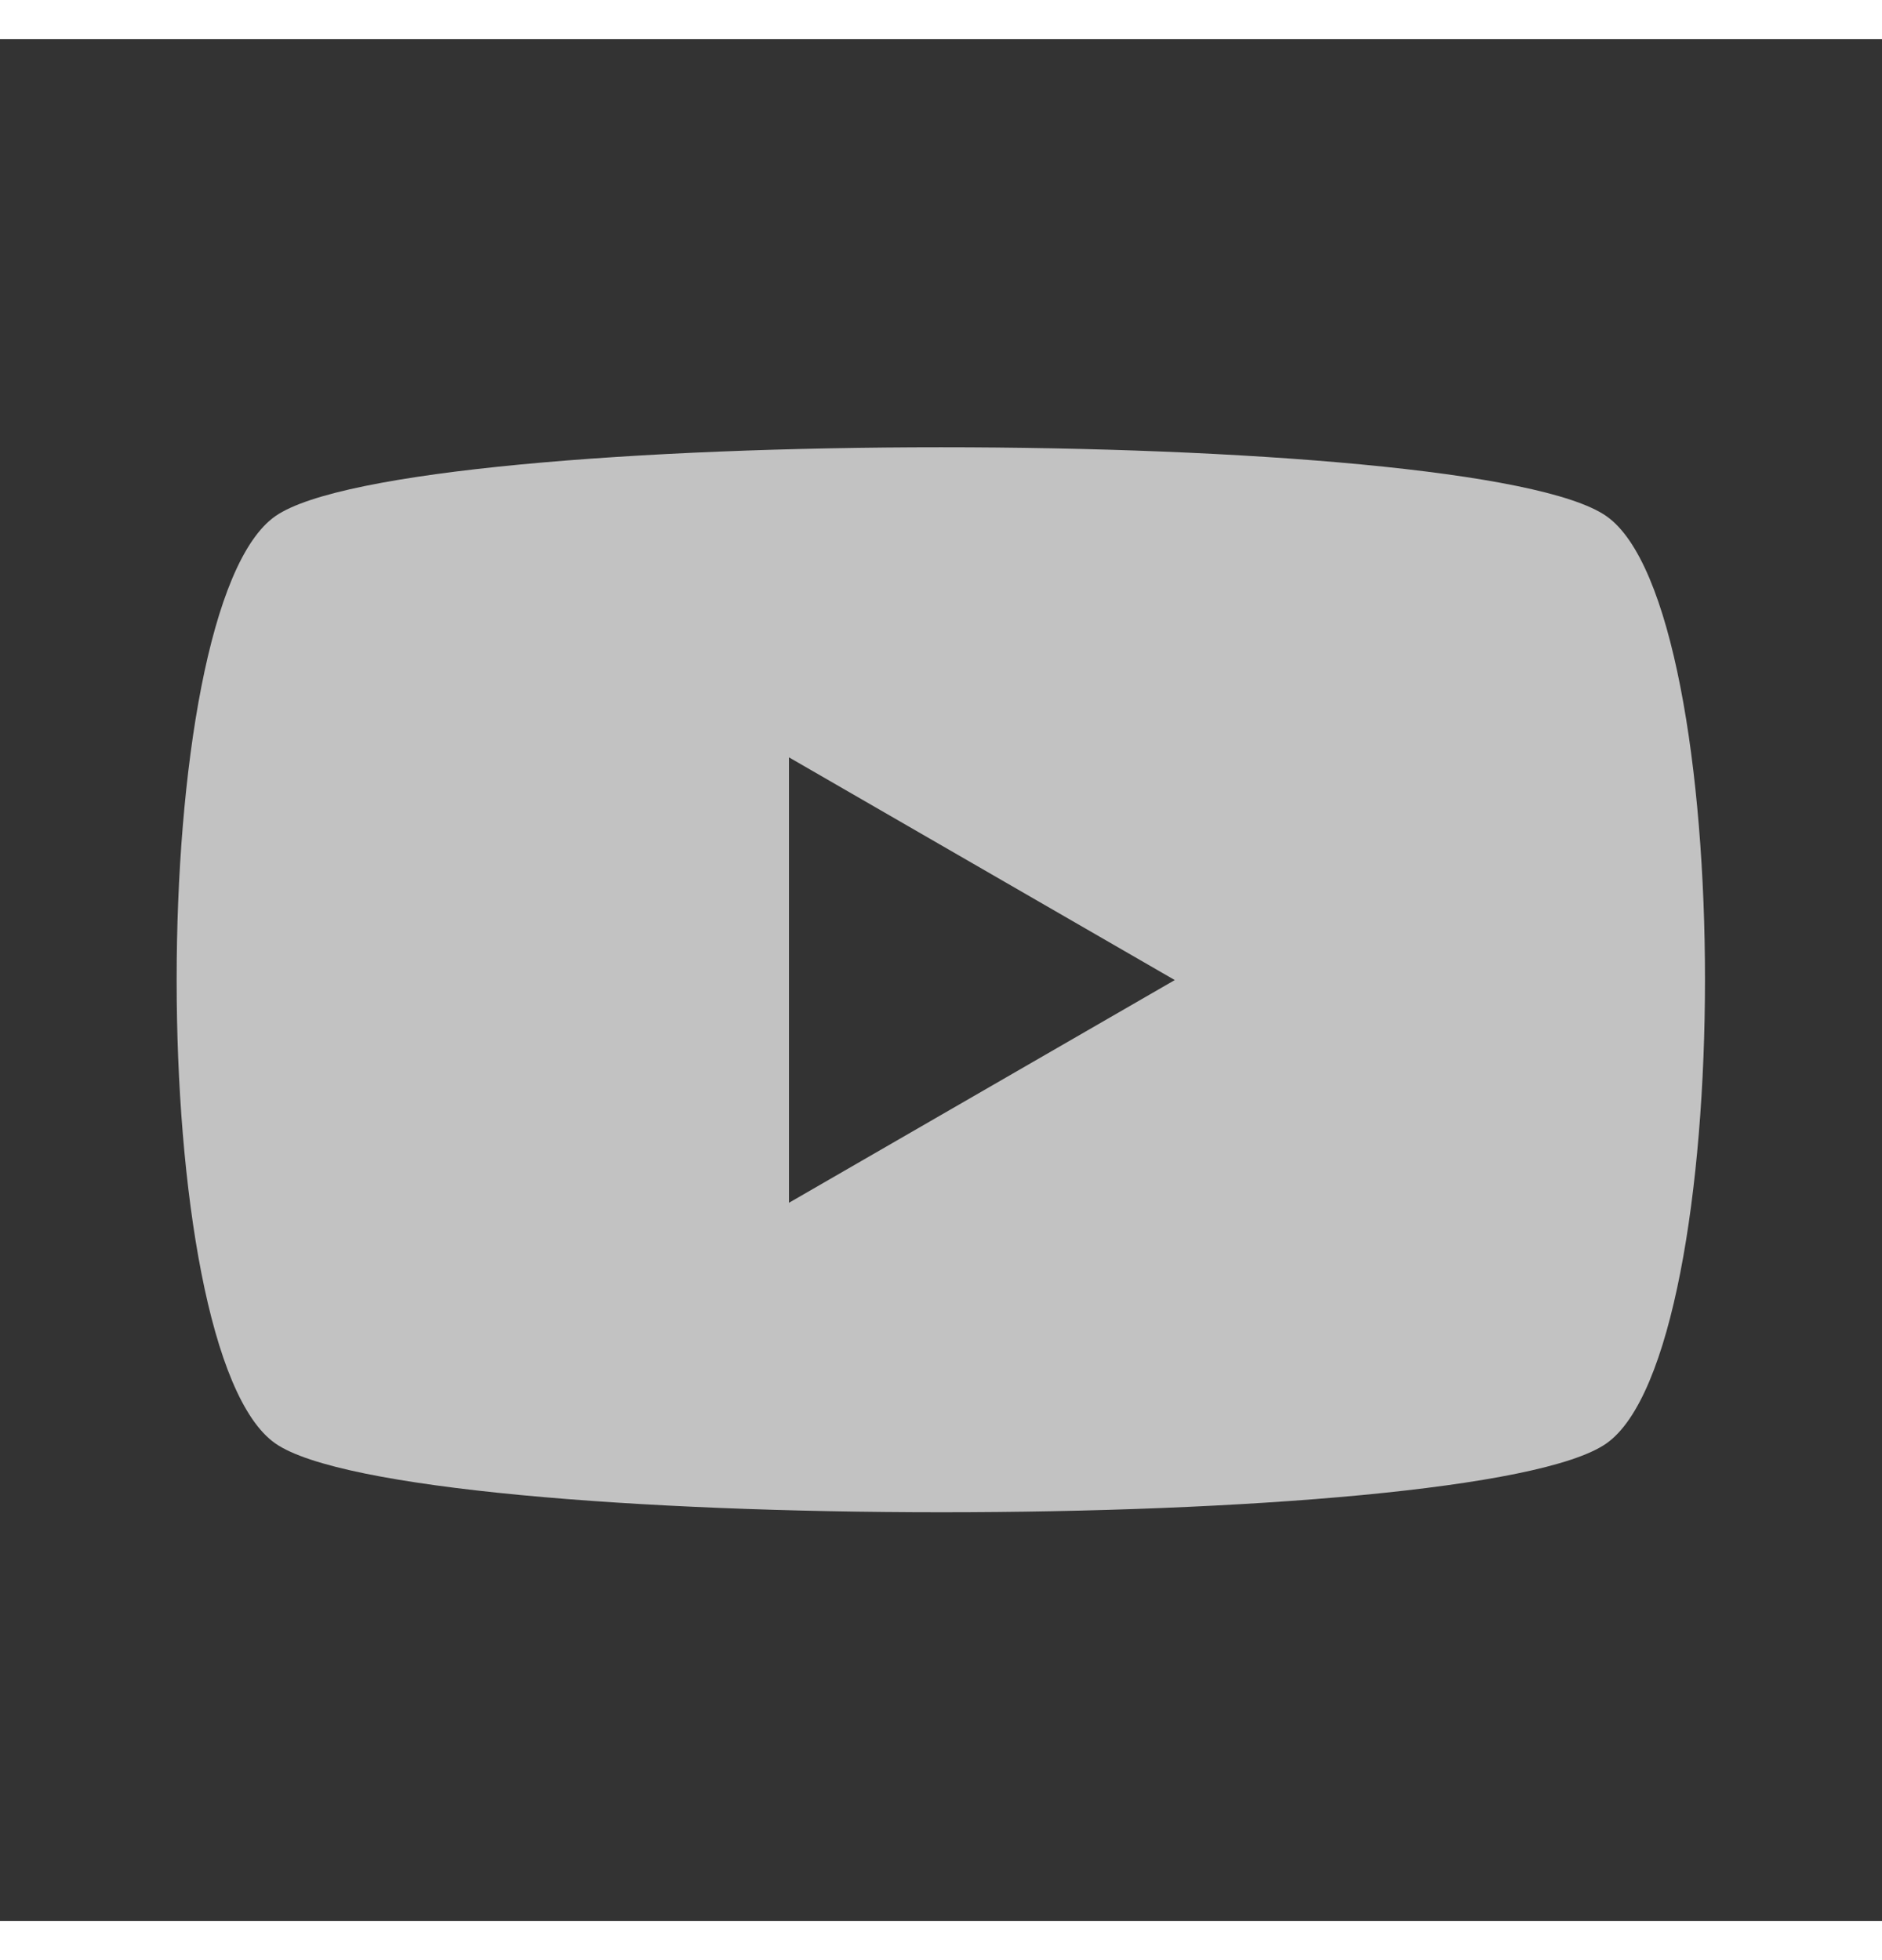 <svg xmlns="http://www.w3.org/2000/svg" viewBox="0 0 140 140"  width="24" height="25" fill="rgba(255, 255, 255, 0.7)" class="social-link-svg"><rect x="0" y="0" width="140" height="140" fill="#333333" stroke="none"/><path d="M70 30.36c-22.31 0-44.61 1.71-49.51 5.12-9.8 6.83-9.8 62.19 0 69s89.22 6.83 99 0 9.8-62.19 0-69c-4.9-3.42-27.21-5.12-49.51-5.12ZM58.69 53.43 87.39 70l-28.7 16.57z"></path></svg>
